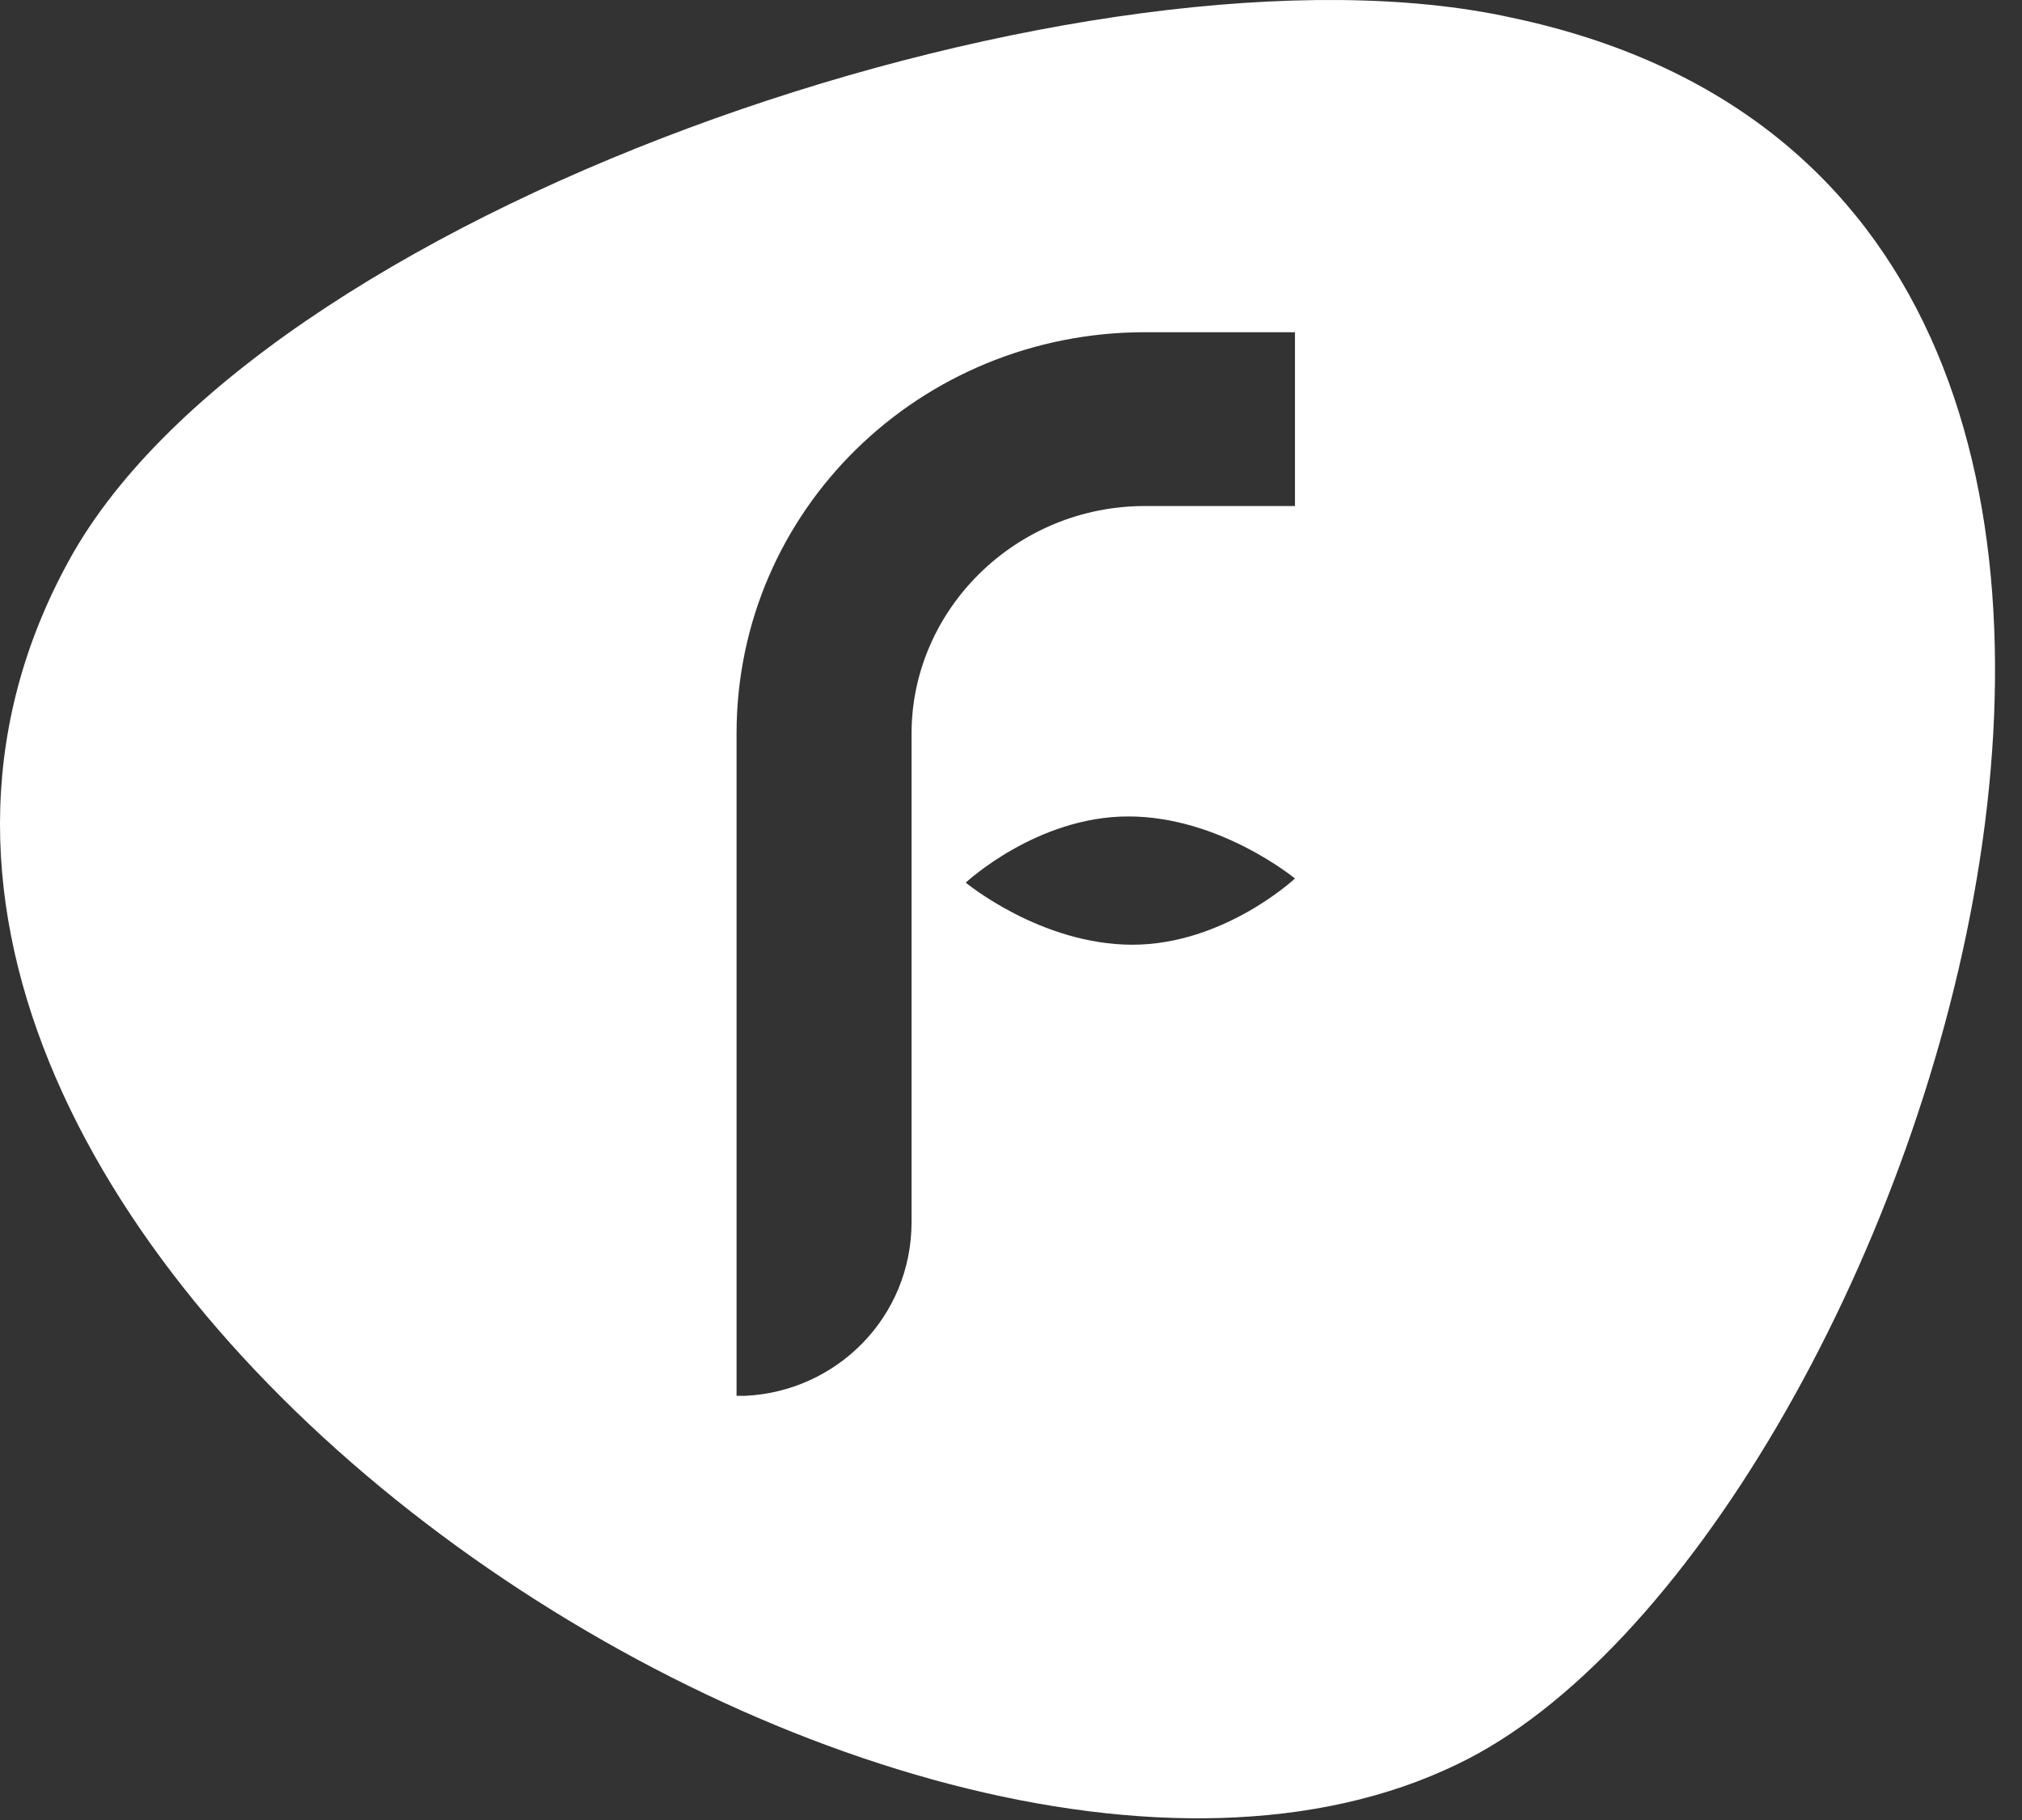 <svg width="60" height="54" viewBox="0 0 60 54" fill="none" xmlns="http://www.w3.org/2000/svg">
<rect x="0" y="0" width="60" height="54" fill="#333333" stroke="none"/>
<path fill-rule="evenodd" clip-rule="evenodd" d="M44.856 0.524C70.453 5.927 56.603 45.958 43.248 52.343C26.555 60.448 -9.182 36.258 2.195 16.365C8.254 5.927 32.614 -2.177 44.856 0.524ZM38.426 9.857H33.974C27.297 9.857 21.856 15.137 21.856 21.768V41.415H22.103C24.824 41.292 27.049 39.082 27.049 36.258V21.768C27.049 18.084 30.141 15.014 33.974 15.014H38.426V9.857ZM33.48 24.224C30.759 24.224 28.657 26.188 28.657 26.188C28.657 26.188 30.883 28.03 33.603 28.03C36.324 28.03 38.426 26.066 38.426 26.066C38.426 26.066 36.2 24.224 33.48 24.224Z" fill="#FFFFFF"/>
</svg>
